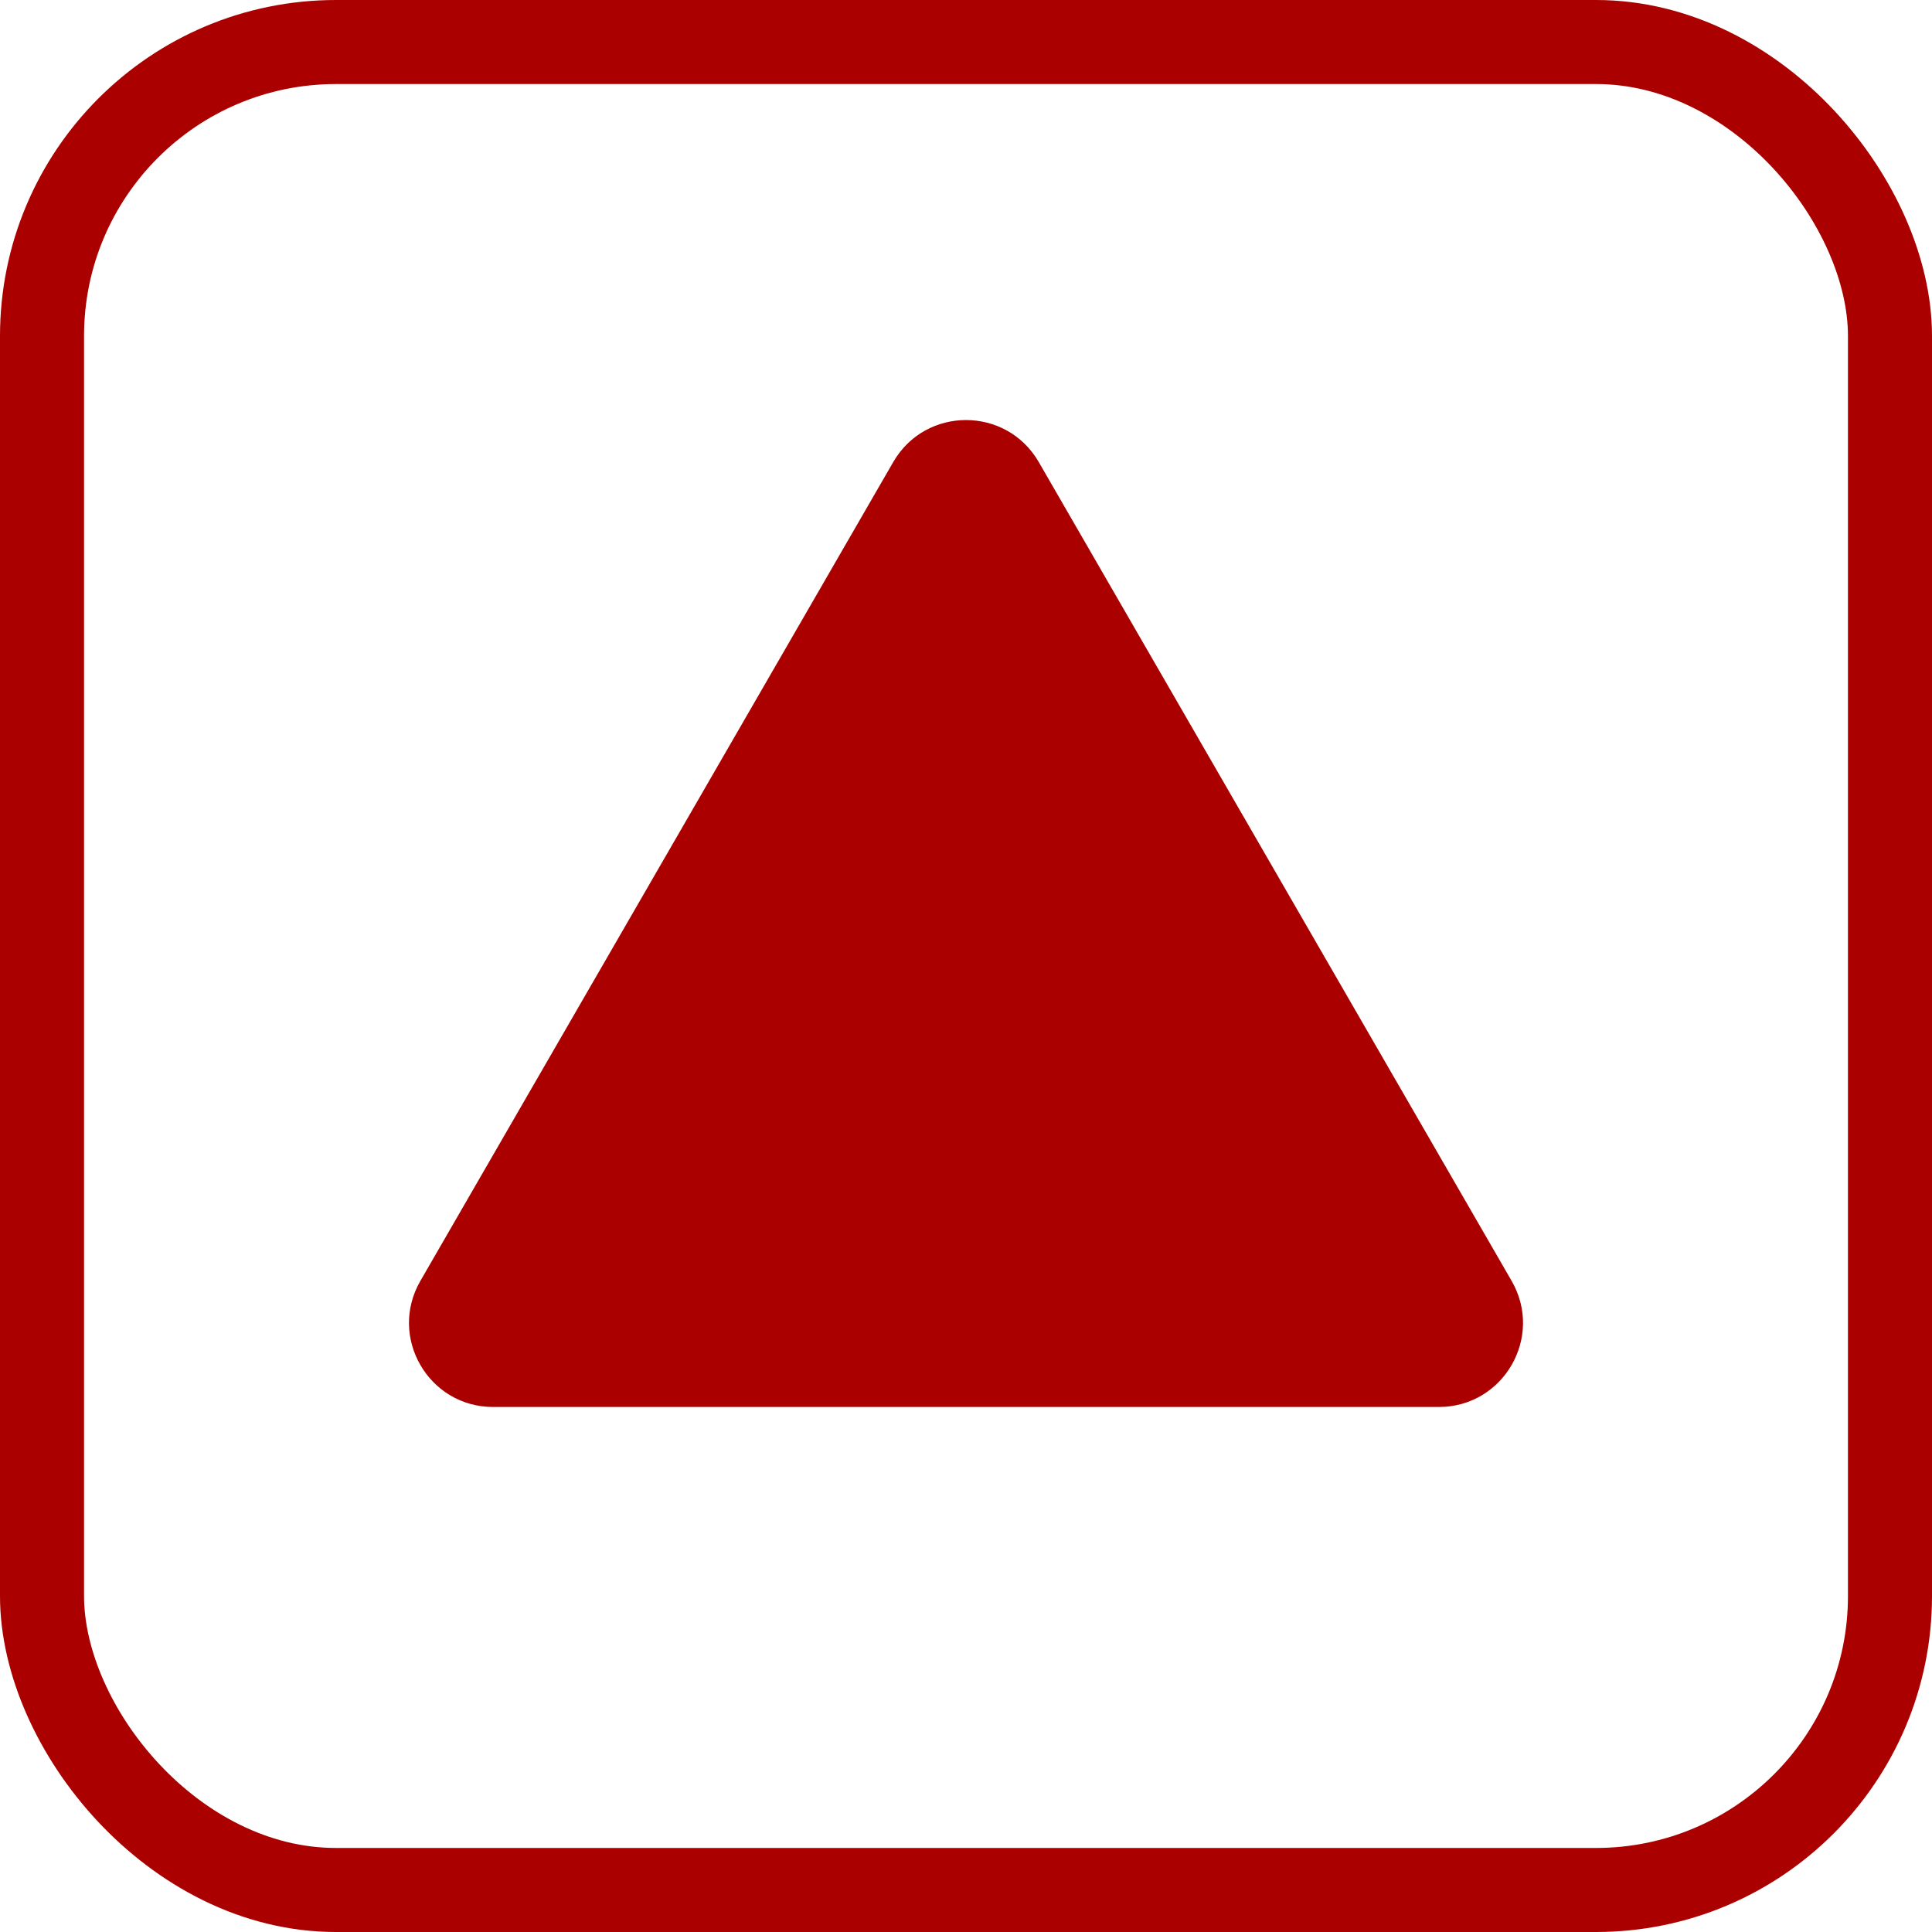 <svg width="12" height="12" viewBox="0 0 12 12" fill="none" xmlns="http://www.w3.org/2000/svg">
<g id="Group 19">
<rect id="Rectangle 52" x="0.261" y="0.261" width="11.478" height="11.478" rx="1.826" stroke="#AA0000" stroke-width="0.522"/>
<path id="Polygon 1" d="M5.548 2.87C5.749 2.522 6.251 2.522 6.452 2.87L9.389 7.956C9.59 8.304 9.339 8.739 8.937 8.739H3.063C2.661 8.739 2.41 8.304 2.611 7.956L5.548 2.87Z" fill="#AA0000"/>
</g>
</svg>
